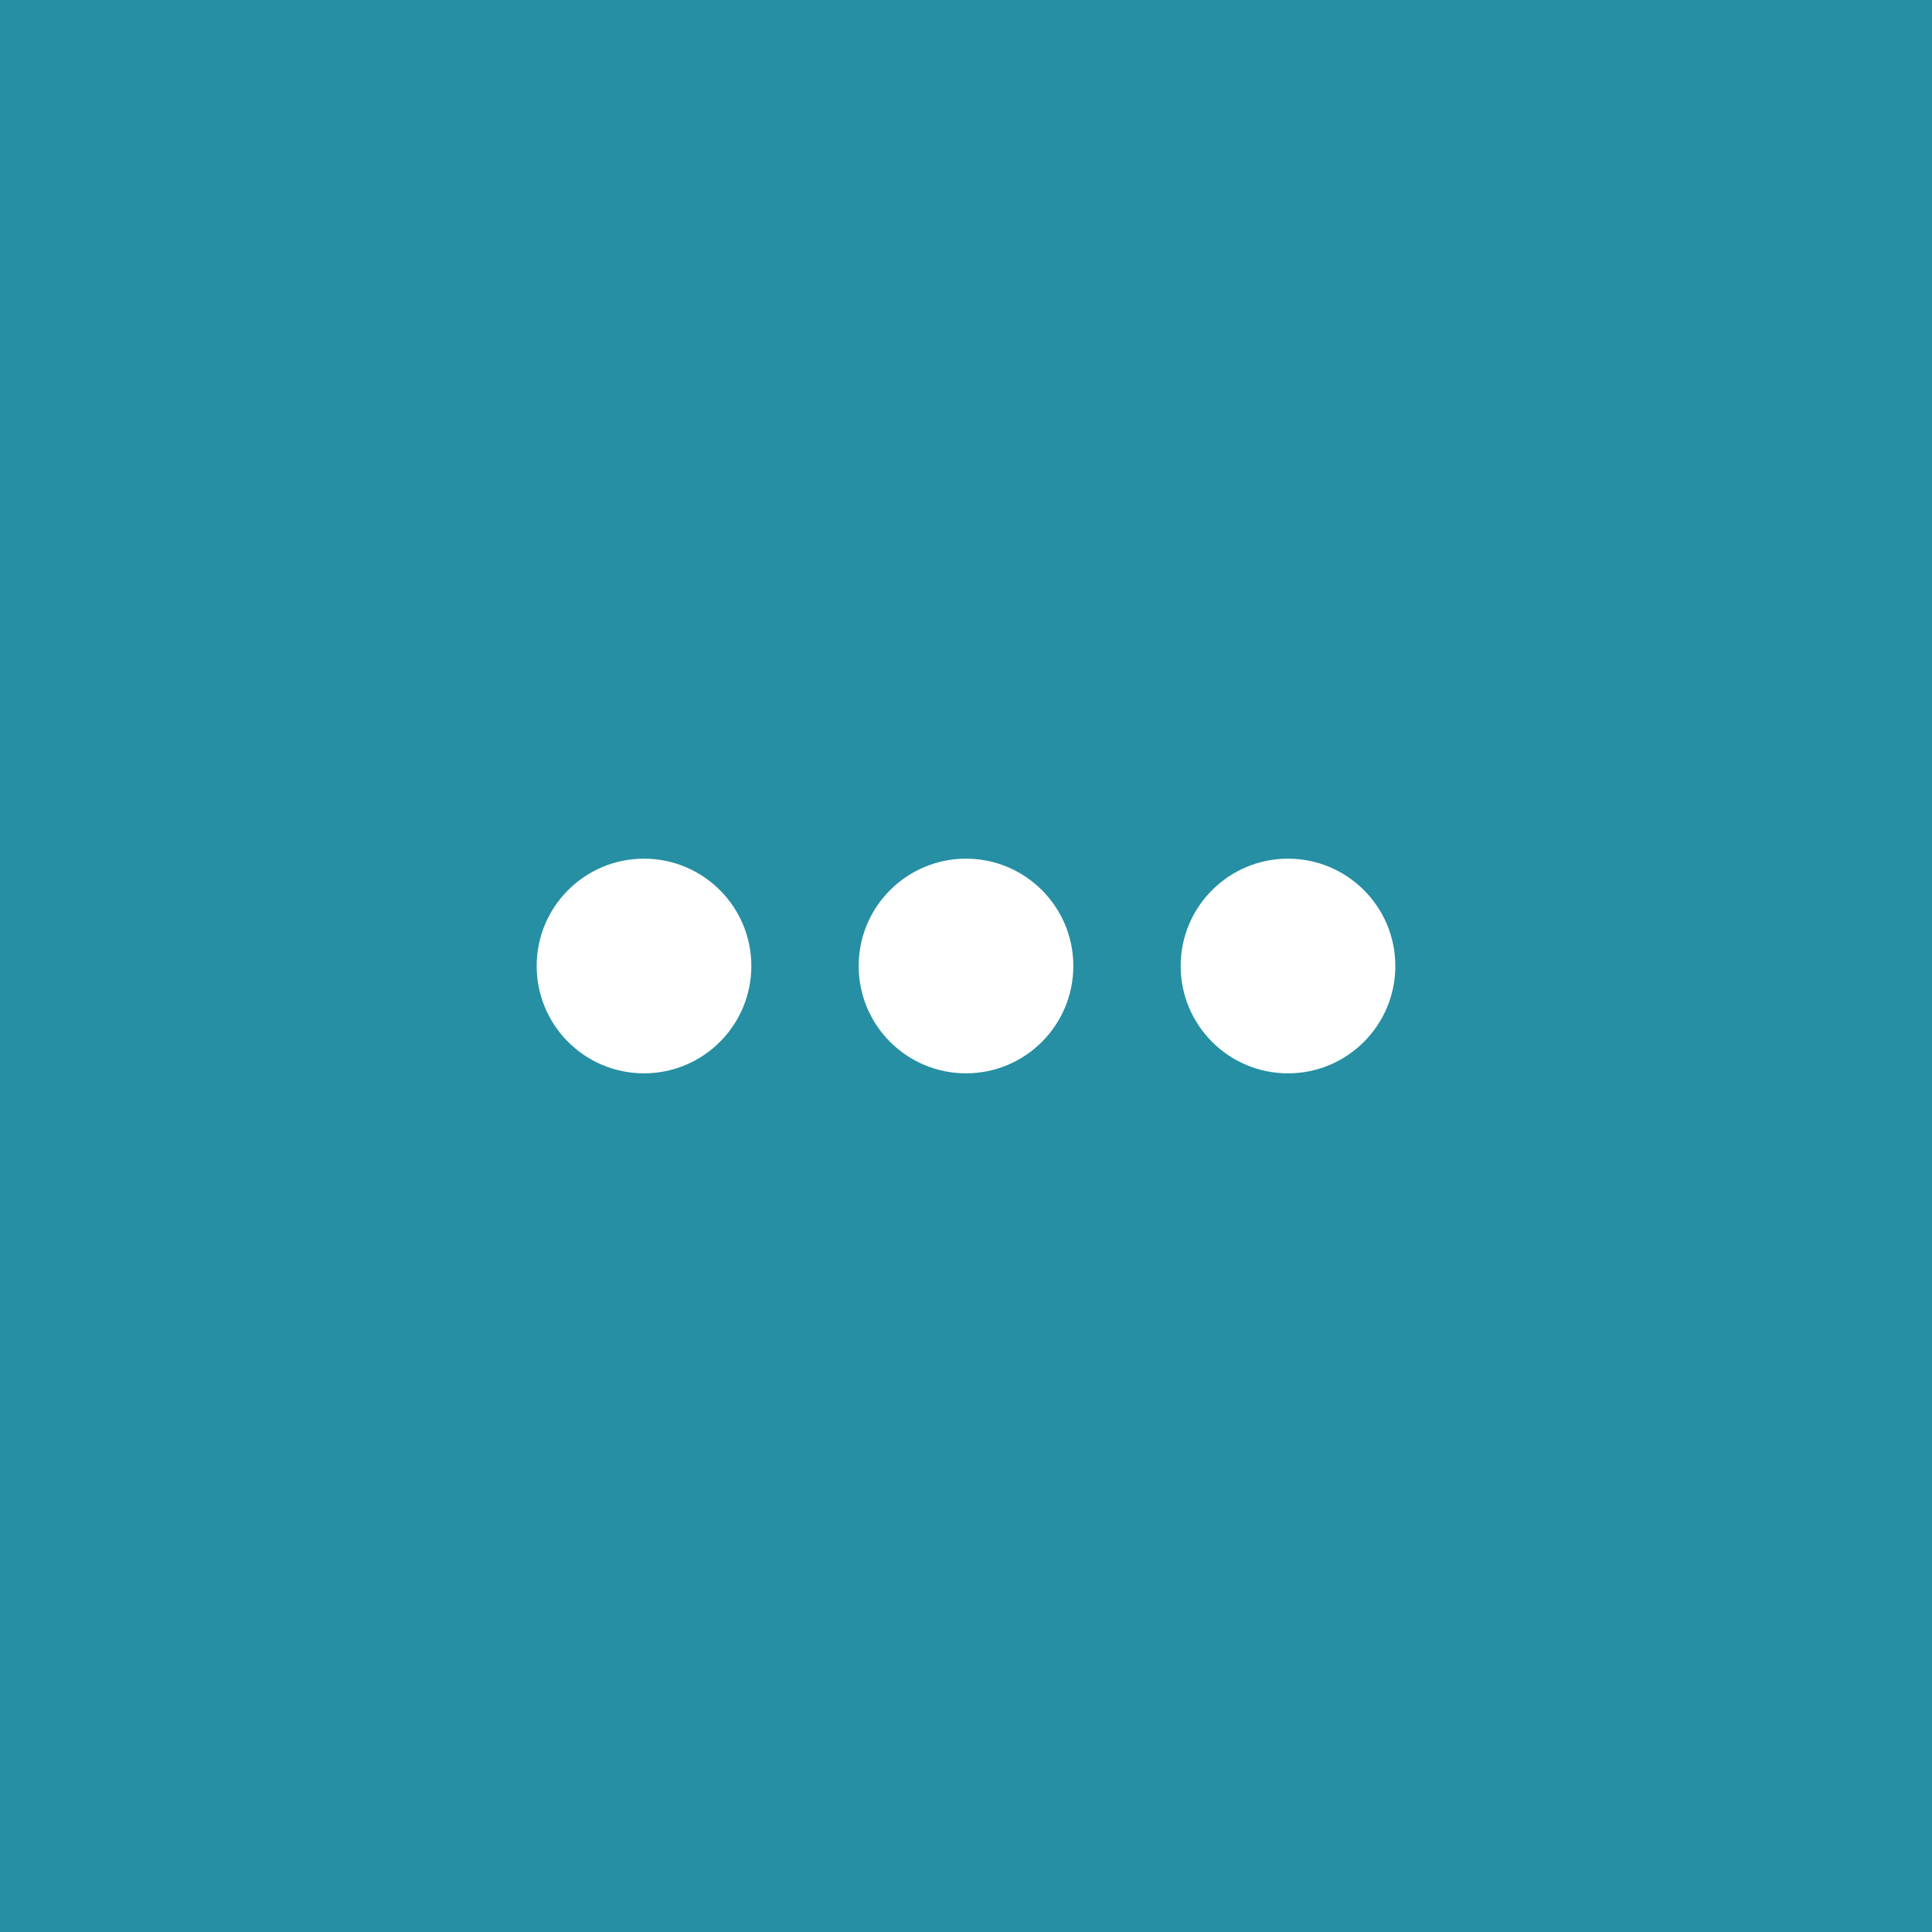<svg xmlns="http://www.w3.org/2000/svg" width="36" height="36" viewBox="0 0 36 36">
  <g id="field-autocomplete" transform="translate(-201 -310)">
    <rect id="Rectangle_14" data-name="Rectangle 14" width="36" height="36" transform="translate(201 310)" fill="#268fa3"/>
    <g id="Path_83" data-name="Path 83" transform="translate(-5137 461)" fill="none">
      <path d="M5360-133a2,2,0,0,1,2-2,2,2,0,0,1,2,2,2,2,0,0,1-2,2A2,2,0,0,1,5360-133Zm-6,0a2,2,0,0,1,2-2,2,2,0,0,1,2,2,2,2,0,0,1-2,2A2,2,0,0,1,5354-133Zm-6,0a2,2,0,0,1,2-2,2,2,0,0,1,2,2,2,2,0,0,1-2,2A2,2,0,0,1,5348-133Z" stroke="none"/>
      <path d="M 5350 -135 C 5351.104 -135 5352 -134.104 5352 -133.001 C 5352 -131.895 5351.104 -131 5350 -131 C 5348.895 -131 5348 -131.895 5348 -133.001 C 5348 -134.104 5348.895 -135 5350 -135 Z M 5356 -135 C 5357.104 -135 5358 -134.104 5358 -133.001 C 5358 -131.895 5357.104 -131 5356 -131 C 5354.896 -131 5354 -131.895 5354 -133.001 C 5354 -134.104 5354.896 -135 5356 -135 Z M 5362 -135 C 5363.104 -135 5364 -134.104 5364 -133.001 C 5364 -131.895 5363.104 -131 5362 -131 C 5360.896 -131 5360 -131.895 5360 -133.001 C 5360 -134.104 5360.896 -135 5362 -135 Z" stroke="none" fill="#fff"/>
    </g>
  </g>
</svg>
